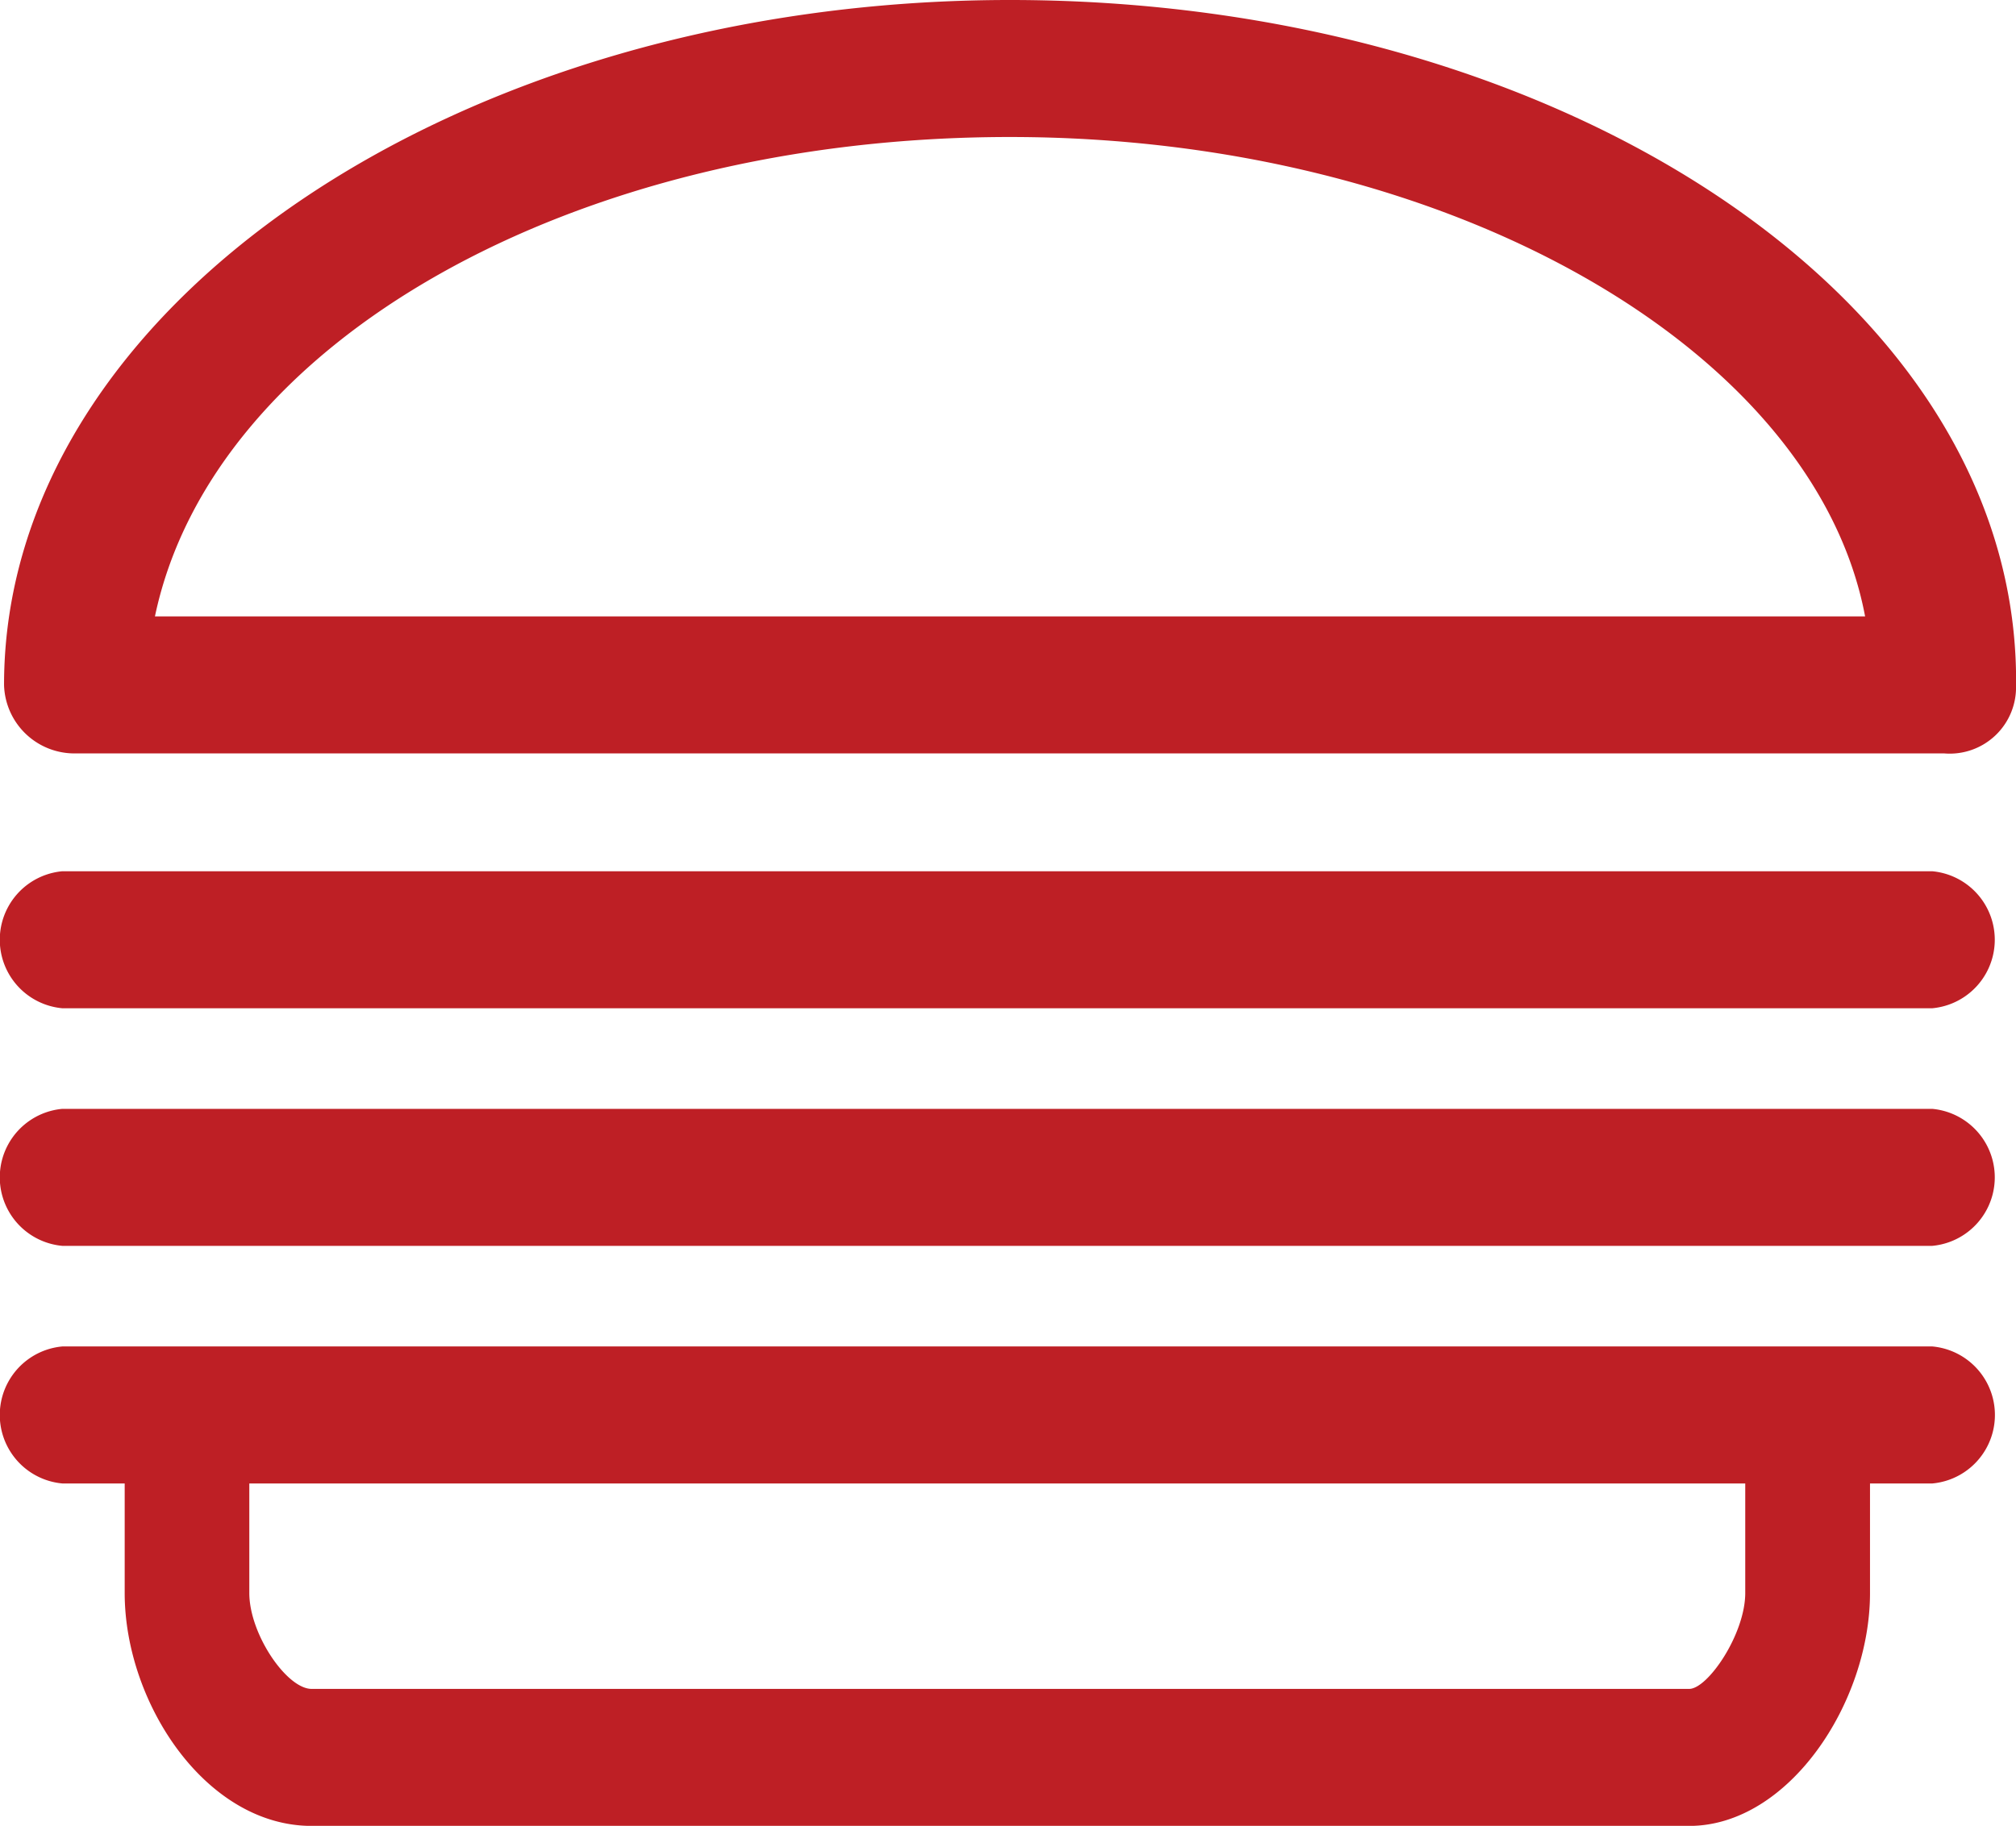 <svg xmlns="http://www.w3.org/2000/svg" width="28.391" height="25.72" viewBox="0 0 28.391 25.72"><g transform="translate(0 -58.166)"><g transform="translate(0.057 58.166)"><path d="M46.167,56C38.375,56,32,60.341,32,65.648a.992.992,0,0,0,1.012.965h26.31a.934.934,0,0,0,1.012-.965v-.193C60.232,60.149,53.857,56,46.167,56ZM34.125,64.683c.81-3.859,5.869-6.753,12.042-6.753S57.5,60.92,58.209,64.683Z" transform="translate(-32 -56)" fill="#be1f25"/></g><g transform="translate(0 70.439)"><path d="M27.211,248H.878a.969.969,0,0,0,0,1.93H27.211a.969.969,0,0,0,0-1.93Z" transform="translate(0 -248)" fill="#be1f25"/></g><g transform="translate(0 73.786)"><path d="M27.211,296H.878a.969.969,0,0,0,0,1.93H27.211a.969.969,0,0,0,0-1.93Z" transform="translate(0 -296)" fill="#be1f25"/></g><g transform="translate(0 77.133)"><path d="M27.211,344H.878a.969.969,0,0,0,0,1.93h.878v1.544c0,1.544,1.141,3.28,2.633,3.28h19.4c1.4,0,2.546-1.737,2.546-3.28V345.93h.878a.969.969,0,0,0,0-1.93Zm-2.633,3.473c0,.579-.527,1.351-.79,1.351H4.389c-.351,0-.878-.772-.878-1.351V345.93H24.578Z" transform="translate(0 -344)" fill="#be1f25"/></g></g></svg>